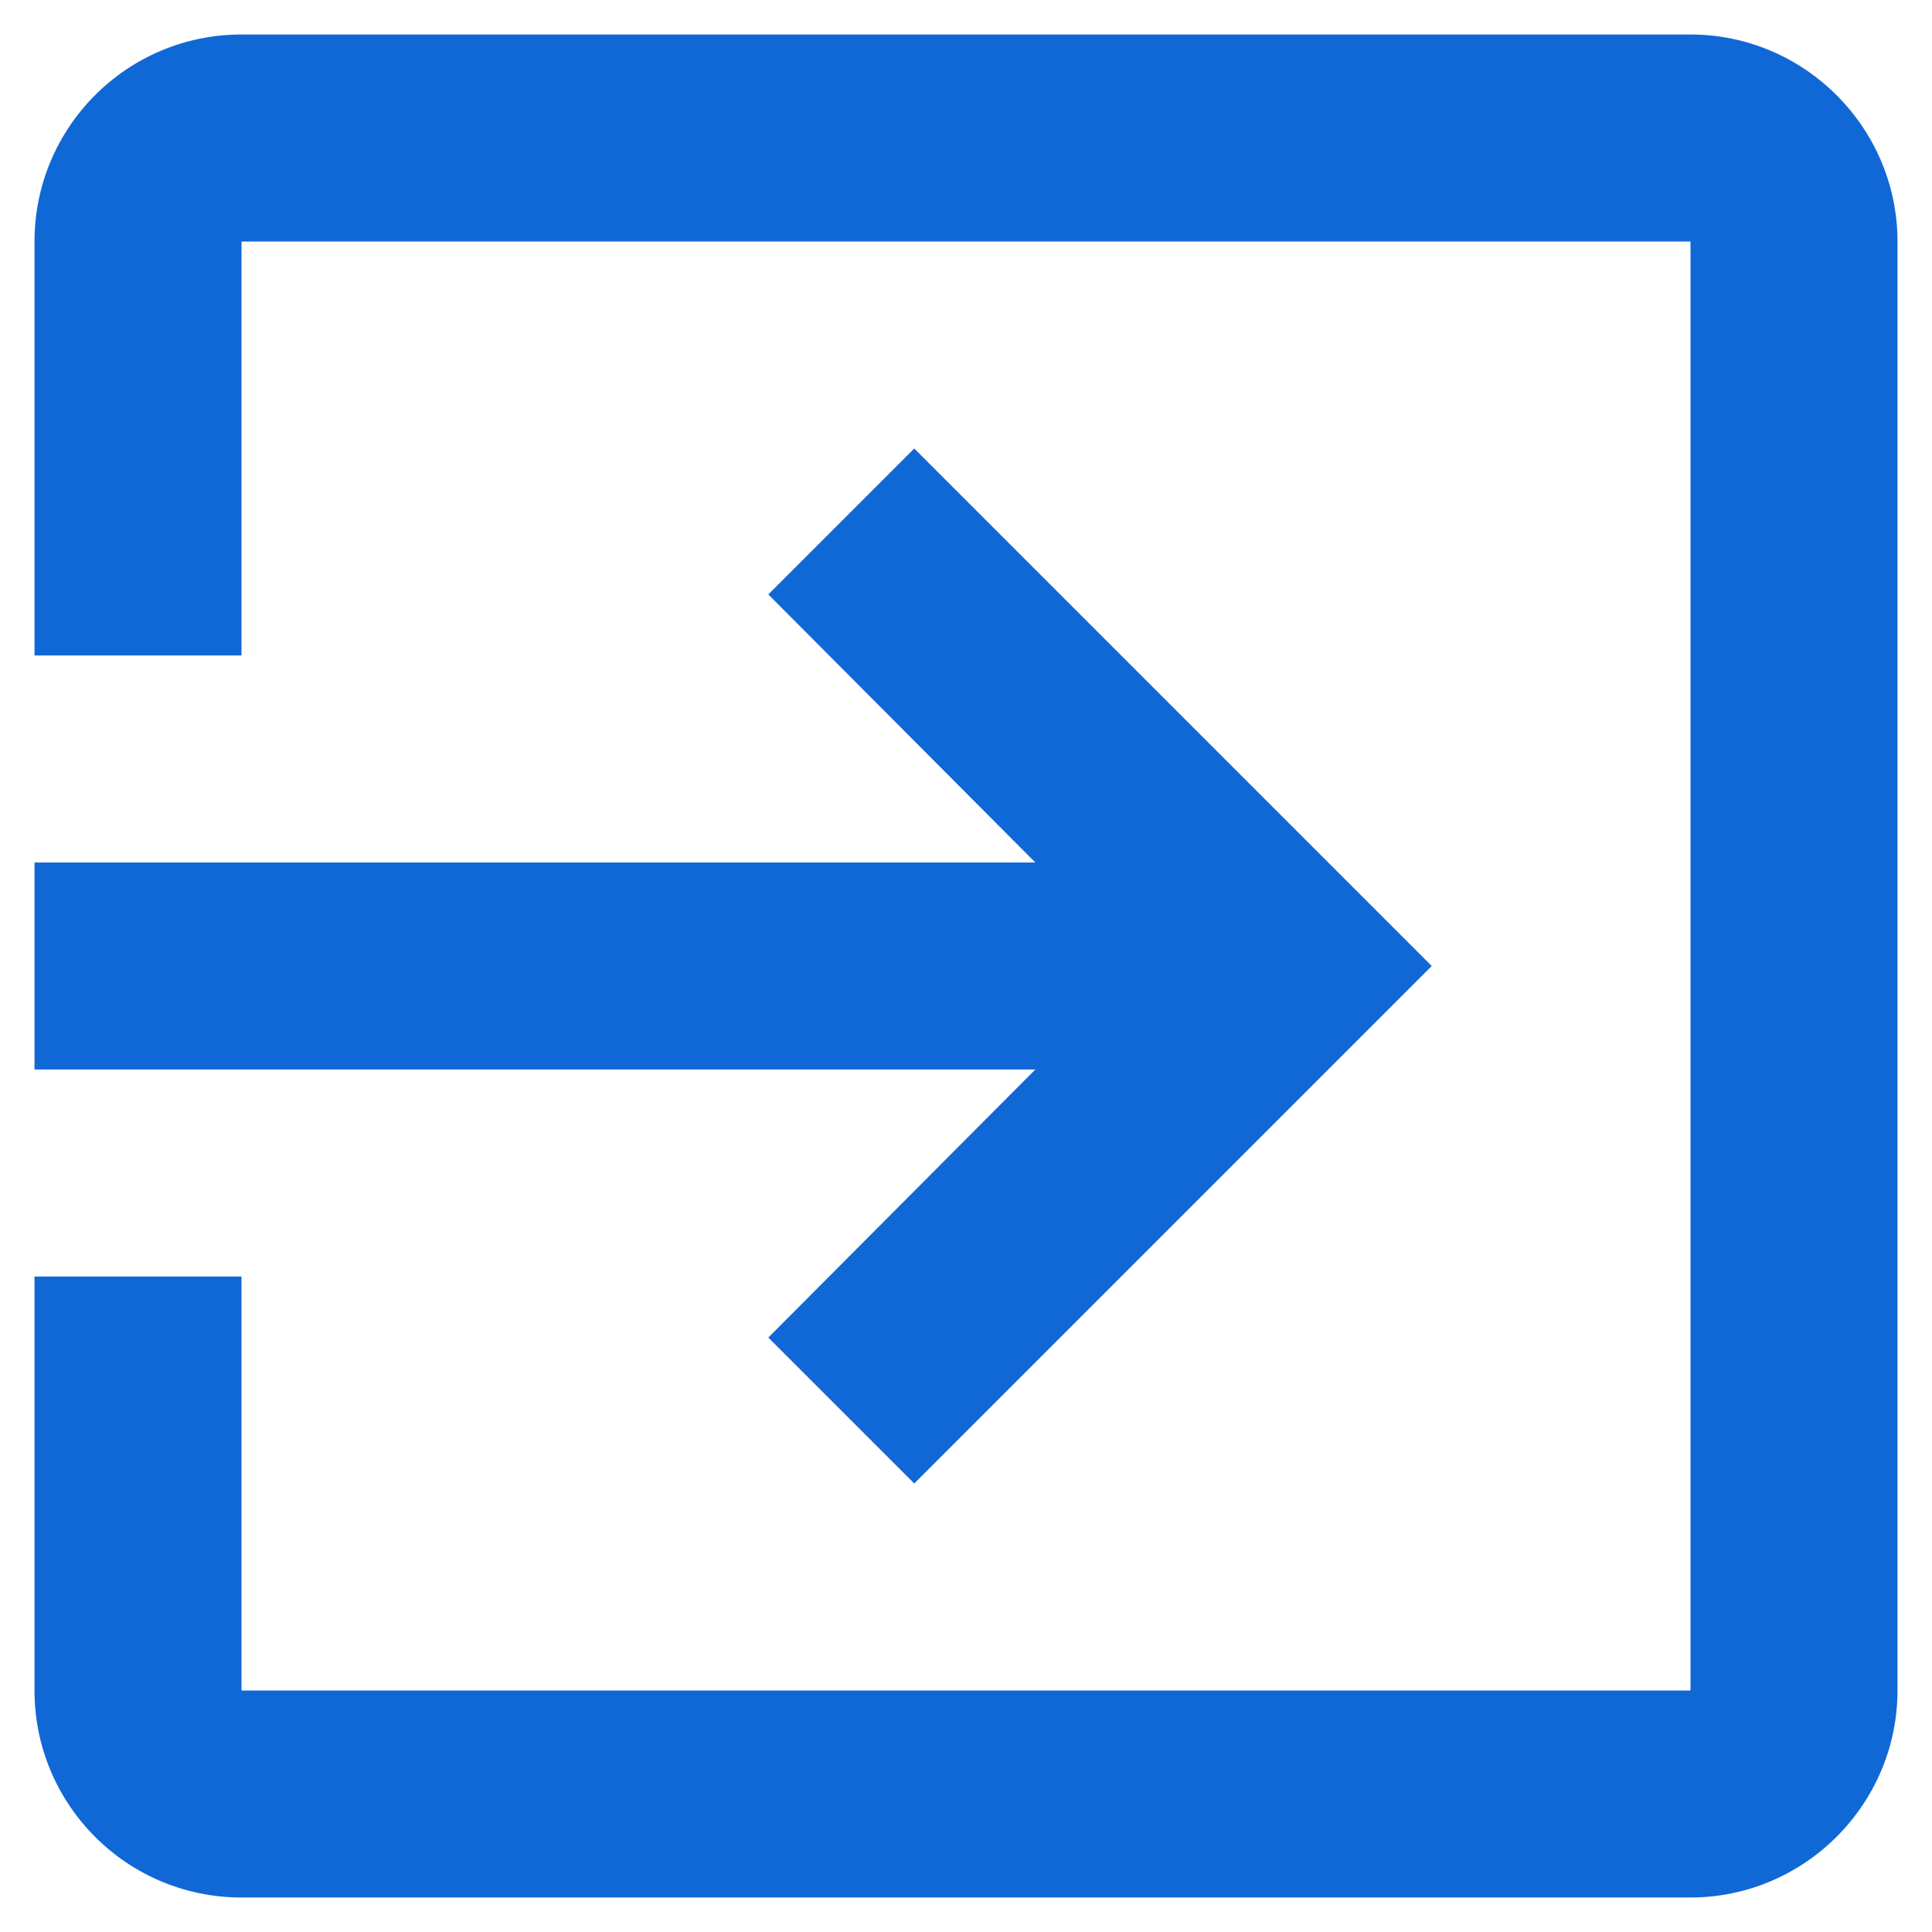 <svg width="28" height="28" viewBox="0 0 28 28" fill="none" xmlns="http://www.w3.org/2000/svg">
<path d="M11.135 19.385L13.25 21.5L20.75 14L13.25 6.5L11.135 8.615L15.005 12.5H0.5V15.5H15.005L11.135 19.385ZM24.5 0.5H3.5C1.835 0.5 0.5 1.85 0.5 3.5V9.5H3.5V3.5H24.5V24.5H3.5V18.5H0.5V24.5C0.5 26.15 1.835 27.5 3.5 27.5H24.5C26.15 27.5 27.5 26.15 27.5 24.5V3.5C27.5 1.85 26.15 0.5 24.5 0.5Z" fill="#1068D7"/>
</svg>

